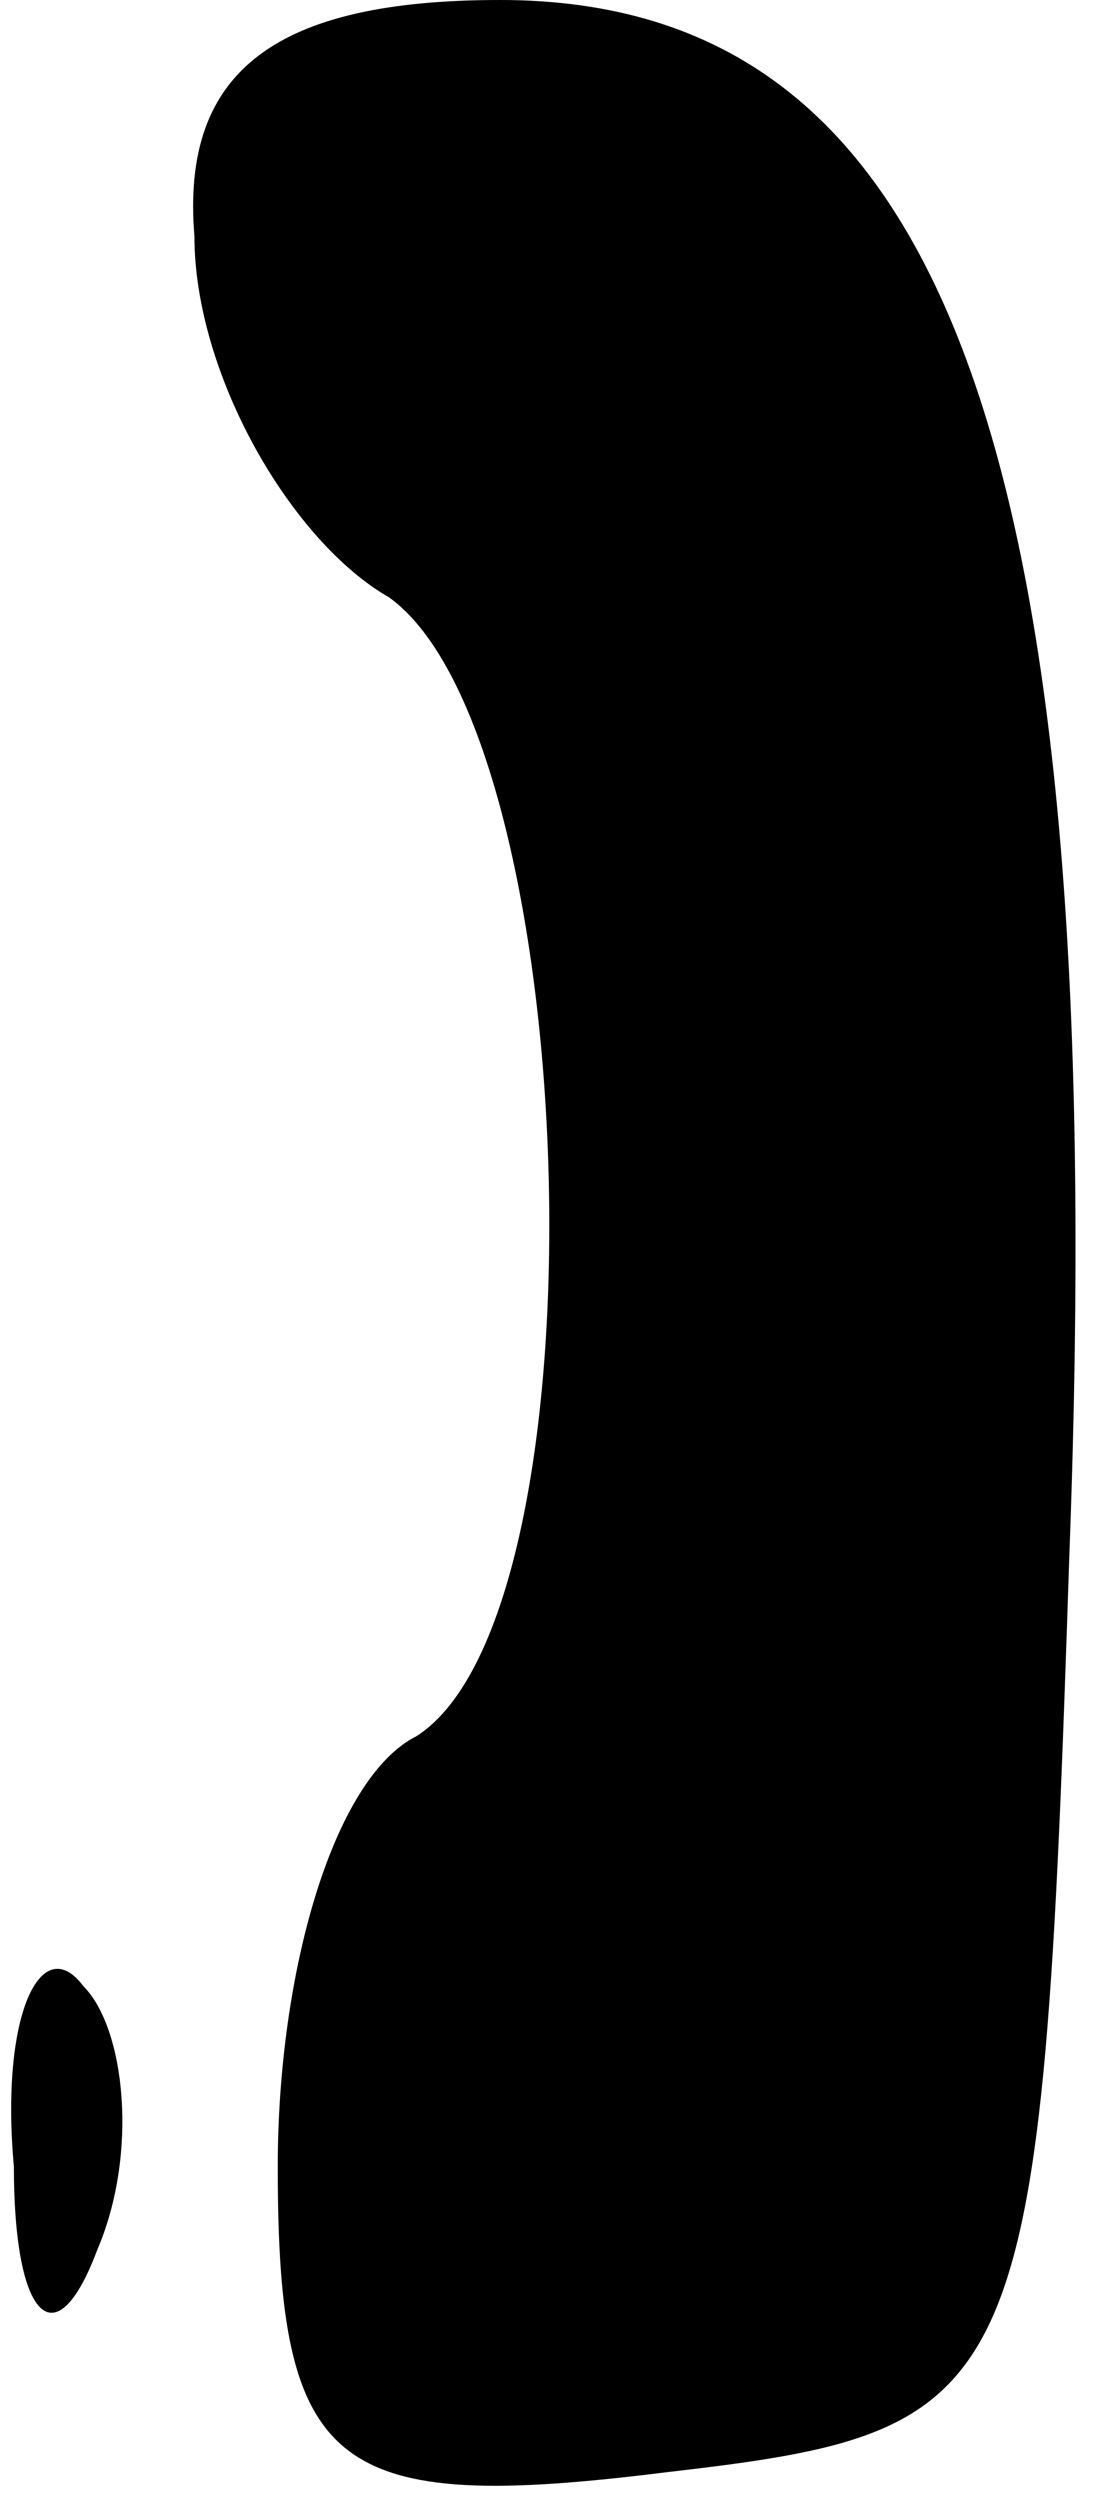 <?xml version="1.0" standalone="no"?>
<!DOCTYPE svg PUBLIC "-//W3C//DTD SVG 20010904//EN"
 "http://www.w3.org/TR/2001/REC-SVG-20010904/DTD/svg10.dtd">
<svg version="1.0" xmlns="http://www.w3.org/2000/svg"
 width="8pt" height="18pt" viewBox="0 0 8 18"
 preserveAspectRatio="xMidYMid meet">
<g transform="translate(0,18) scale(0.1,-0.1)"
fill="#000000" stroke="none">
<path fill="#000000" stroke="none" d="M14 163 c0 -10 7 -22 14 -26 14 -10 16
-73 2 -82 -6 -3 -10 -17 -10 -31 0 -22 4 -25 28 -22 26 3 27 5 29 66 3 80 -9
112 -41 112 -16 0 -23 -5 -22 -17z"/>
<path fill="#000000" stroke="none" d="M1 24 c0 -11 3 -14 6 -6 3 7 2 16 -1
19 -3 4 -6 -2 -5 -13z"/>
</g>
</svg>
